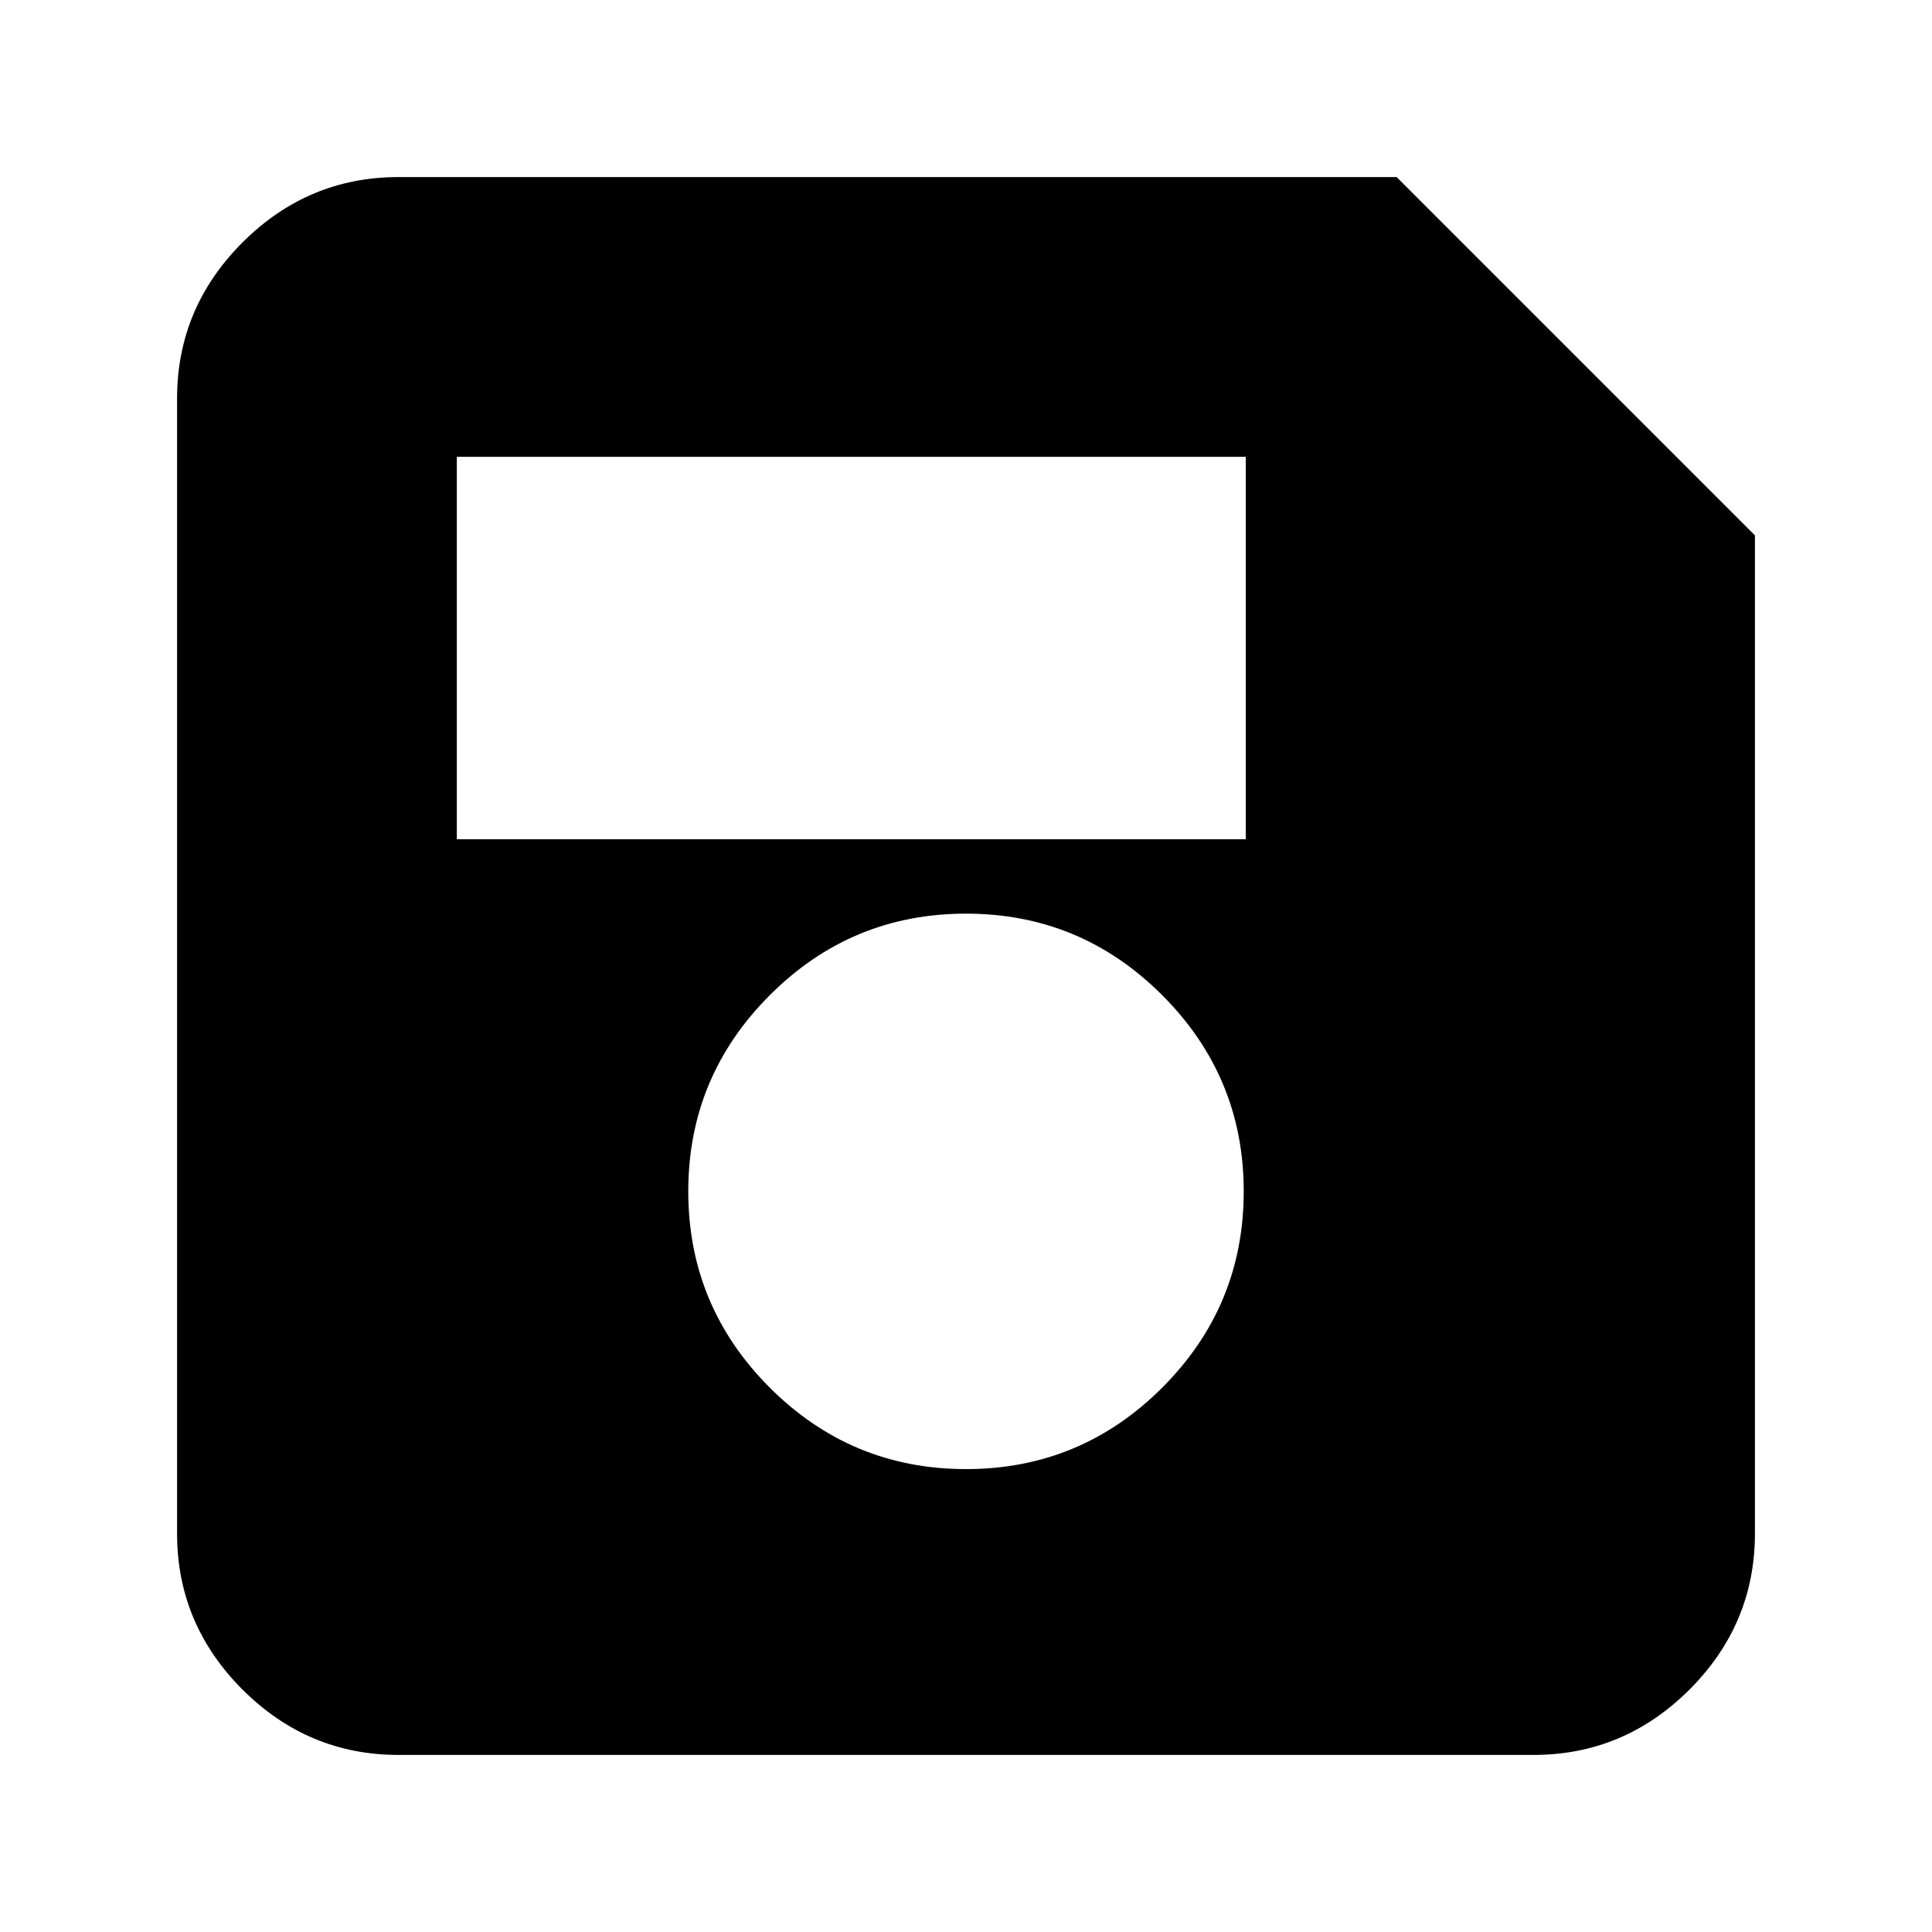 <svg xmlns="http://www.w3.org/2000/svg" height="20" width="20"><path d="M18.167 5.542v10.333q0 .937-.677 1.615-.678.677-1.615.677H4.125q-.937 0-1.615-.677-.677-.678-.677-1.615V4.125q0-.937.677-1.615.678-.677 1.615-.677h10.333ZM10 15.208q1.188 0 2.031-.843.844-.844.844-2.032 0-1.187-.844-2.031-.843-.844-2.031-.844-1.188 0-2.031.844-.844.844-.844 2.031 0 1.188.844 2.032.843.843 2.031.843Zm-5.271-6.52h8.167V4.729H4.729Z"/></svg>